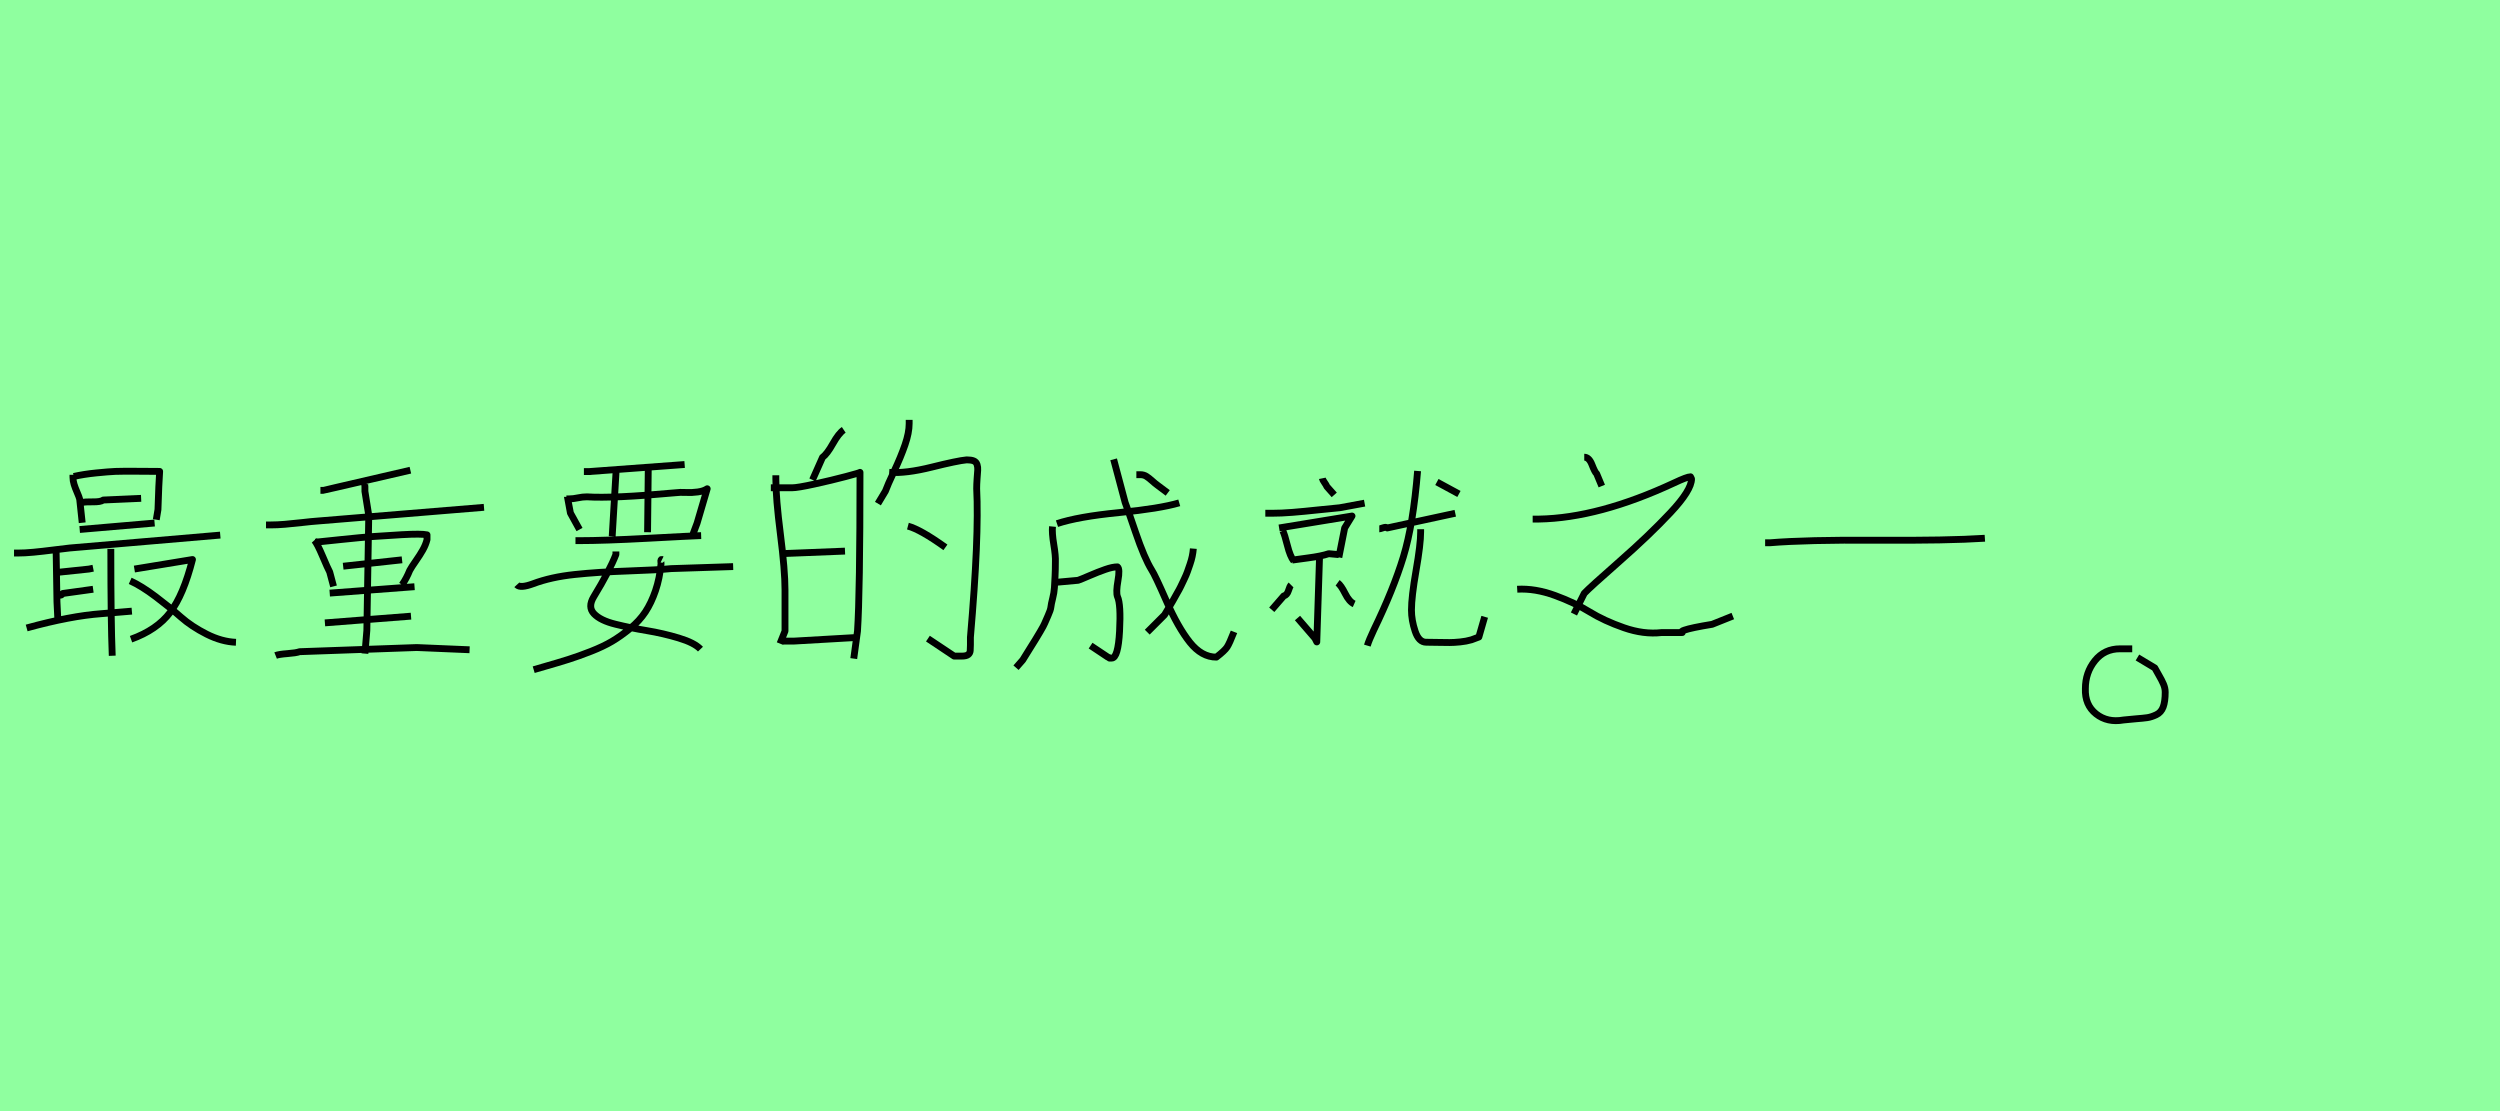 <?xml version="1.0" encoding="utf-8" standalone="no"?>
<!DOCTYPE svg PUBLIC "-//W3C//DTD SVG 1.1//EN"
  "http://www.w3.org/Graphics/SVG/1.1/DTD/svg11.dtd">
<svg xmlns:xlink="http://www.w3.org/1999/xlink" width="364.5pt" height="162pt" viewBox="0 0 364.5 162" xmlns="http://www.w3.org/2000/svg" version="1.1">
 <defs>
  <style type="text/css">*{stroke-linejoin: round; stroke-linecap: butt}</style>
 </defs>
 <g id="figure_1">
  <g id="patch_1">
   <path d="M 0 162 
L 364.5 162 
L 364.5 0 
L 0 0 
z
" style="fill: #8fff9f"/>
  </g>
  <g id="axes_1">
   <g id="patch_2">
    <path d="M 18.982 84.686 
Q 20.618 85.422 22.705 86.997 
Q 24.791 88.572 26.366 89.963 
Q 27.941 91.354 30.13 92.459 
Q 32.318 93.563 34.405 93.645 
M 19.595 82.968 
L 28.064 81.577 
Q 26.755 86.731 24.811 89.288 
Q 22.868 91.845 19.105 93.195 
M 8.55 86.772 
L 8.795 86.772 
L 8.877 86.772 
L 8.959 86.731 
L 9.164 86.527 
L 13.582 85.913 
M 8.305 83.459 
L 12.968 82.968 
L 13.582 82.845 
M 16.159 80.022 
L 16.159 80.39 
Q 16.159 90.536 16.364 95.609 
M 3.886 91.559 
Q 10.268 89.8 14.809 89.472 
L 19.227 89.104 
M 8.182 80.268 
L 8.305 87.754 
L 8.427 90.209 
M 2.045 80.636 
L 2.536 80.636 
Q 3.6 80.636 4.889 80.513 
Q 6.177 80.39 7.773 80.186 
Q 9.368 79.981 10.145 79.9 
L 32.114 78.018 
M 11.986 73.272 
Q 12.355 73.15 13.52 73.17 
Q 14.686 73.19 15.055 72.904 
L 20.577 72.659 
M 11.618 77.2 
L 22.541 76.259 
M 10.759 69.468 
Q 12.191 69.14 14.011 68.956 
Q 15.832 68.772 16.814 68.731 
Q 17.795 68.69 20.291 68.711 
Q 22.786 68.731 23.277 68.731 
Q 23.155 70.368 23.032 74.295 
L 22.786 75.768 
M 10.636 69.222 
L 10.636 69.59 
Q 10.636 70.081 10.8 70.613 
Q 10.964 71.145 11.25 71.8 
Q 11.536 72.454 11.618 72.781 
L 11.986 76.218 
" clip-path="url(#p931e6f9143)" style="fill: none; stroke: #000000; stroke-linejoin: miter"/>
   </g>
  </g>
  <g id="axes_2">
   <g id="patch_3">
    <path d="M 53.205 70.514 
Q 53.158 70.747 53.205 70.934 
L 53.205 71.634 
L 53.765 75.135 
L 53.485 91.936 
L 53.205 95.296 
M 40.184 95.576 
Q 40.65 95.39 41.91 95.296 
Q 43.171 95.203 43.684 95.016 
L 60.766 94.41 
L 68.466 94.736 
M 47.371 90.816 
L 59.925 89.836 
M 50.031 82.555 
L 58.619 81.622 
M 48.071 86.476 
L 60.439 85.542 
M 45.971 79.055 
Q 46.858 78.962 49.775 78.658 
Q 52.691 78.355 54.185 78.238 
Q 55.678 78.121 58.572 77.958 
Q 61.466 77.795 62.259 77.981 
L 62.259 78.681 
Q 62.072 79.428 61.652 80.175 
Q 61.232 80.922 60.626 81.785 
Q 60.019 82.649 59.739 83.162 
Q 59.272 84.329 58.619 85.262 
M 45.831 78.775 
Q 46.251 79.242 47.021 81.062 
Q 47.791 82.882 48.071 83.395 
L 48.631 85.495 
M 38.784 76.535 
L 39.484 76.535 
Q 40.417 76.535 41.537 76.441 
Q 42.657 76.348 44.081 76.185 
Q 45.504 76.021 46.204 75.975 
L 70.566 73.968 
M 46.718 71.494 
L 47.138 71.494 
Q 47.184 71.494 48.958 71.074 
L 59.832 68.554 
" clip-path="url(#pc27d52f6ea)" style="fill: none; stroke: #000000; stroke-linejoin: miter"/>
   </g>
  </g>
  <g id="axes_3">
   <g id="patch_4">
    <path d="M 96.529 81.577 
Q 96.43 81.528 96.381 81.627 
Q 96.332 81.725 96.357 81.921 
Q 96.381 82.118 96.381 82.167 
Q 96.185 84.328 95.571 86.121 
Q 94.957 87.914 94.097 89.216 
Q 93.237 90.518 91.886 91.623 
Q 90.536 92.729 89.258 93.49 
Q 87.981 94.251 86.163 94.964 
Q 84.346 95.676 82.872 96.143 
Q 81.398 96.609 79.335 97.199 
Q 78.304 97.494 77.812 97.641 
M 75.356 85.262 
Q 75.847 85.802 77.714 85.114 
Q 80.318 84.132 83.781 83.763 
Q 87.244 83.395 91.592 83.248 
Q 95.939 83.1 97.855 82.904 
L 106.894 82.609 
M 89.799 80.399 
L 89.799 80.841 
Q 88.914 83.149 86.556 87.03 
Q 85.672 88.504 86.606 89.486 
Q 87.539 90.469 89.725 91.009 
Q 91.911 91.55 94.293 91.943 
Q 96.676 92.336 98.96 93.023 
Q 101.245 93.711 102.129 94.644 
M 83.904 78.827 
L 84.346 78.827 
Q 88.128 78.827 94.441 78.483 
Q 100.753 78.139 102.227 78.09 
M 82.577 72.735 
L 83.02 72.735 
Q 83.56 72.735 84.248 72.588 
Q 84.935 72.44 85.574 72.44 
Q 89.357 72.686 98.395 71.851 
Q 99.181 71.753 100.016 71.802 
Q 100.852 71.851 101.736 71.728 
Q 102.62 71.605 103.111 71.261 
L 101.638 76.272 
L 100.901 78.237 
M 82.725 72.44 
Q 82.725 72.49 83.167 74.798 
L 84.493 77.205 
M 94.515 68.461 
L 94.416 77.598 
M 89.848 68.314 
L 89.258 78.188 
M 85.132 68.756 
L 85.869 68.756 
L 99.82 67.725 
" clip-path="url(#p4cfb4f2213)" style="fill: none; stroke: #000000; stroke-linejoin: miter"/>
   </g>
  </g>
  <g id="axes_4">
   <g id="patch_5">
    <path d="M 132.374 76.707 
Q 134.197 77.193 137.842 79.805 
M 129.641 68.87 
Q 132.071 69.052 135.837 68.111 
Q 139.603 67.169 140.94 67.048 
Q 141.608 67.048 141.973 67.2 
Q 142.337 67.352 142.459 67.746 
Q 142.58 68.141 142.55 68.536 
Q 142.519 68.931 142.459 69.781 
Q 142.398 70.632 142.398 71.24 
Q 142.762 78.165 141.487 92.927 
Q 141.487 93.535 141.487 94.021 
Q 141.487 94.507 141.456 94.871 
Q 141.426 95.236 141.153 95.448 
Q 140.879 95.661 140.211 95.661 
L 139.118 95.661 
L 135.29 93.109 
M 132.556 61.216 
L 132.556 61.763 
Q 132.556 63.099 131.949 64.861 
Q 131.341 66.623 130.369 68.688 
Q 129.398 70.754 129.094 71.604 
L 128 73.427 
M 114.088 93.474 
L 115.729 93.474 
L 125.206 92.927 
M 114.088 80.716 
L 123.201 80.352 
M 112.388 71.118 
L 115.486 71.118 
Q 116.275 71.118 118.766 70.571 
Q 121.257 70.025 123.323 69.478 
Q 125.388 68.931 125.388 68.87 
Q 125.388 86.549 125.023 92.016 
L 124.477 96.025 
M 113.117 69.296 
L 113.117 69.842 
Q 113.117 72.637 113.785 77.892 
Q 114.453 83.147 114.453 86.002 
L 114.453 92.016 
L 113.724 93.838 
M 123.019 62.674 
Q 122.29 63.16 121.439 64.678 
Q 120.589 66.197 119.921 66.683 
L 118.463 69.964 
" clip-path="url(#p6a26f84621)" style="fill: none; stroke: #000000; stroke-linejoin: miter"/>
   </g>
  </g>
  <g id="axes_5">
   <g id="patch_6">
    <path d="M 153.454 76.768 
Q 153.361 77.701 153.641 79.382 
Q 153.921 81.062 153.874 81.948 
Q 153.874 83.069 153.827 84.002 
Q 153.781 84.935 153.734 85.682 
Q 153.687 86.429 153.477 87.246 
Q 153.267 88.062 153.221 88.506 
Q 153.174 88.949 152.801 89.766 
Q 152.427 90.583 152.311 90.886 
Q 152.194 91.189 151.657 92.099 
Q 151.12 93.009 150.957 93.266 
Q 150.794 93.523 150.07 94.69 
Q 149.347 95.856 149.114 96.23 
L 148.134 97.35 
M 165.682 69.207 
L 166.242 69.207 
Q 166.755 69.207 167.129 69.441 
Q 167.502 69.674 167.969 70.094 
Q 168.435 70.514 168.762 70.747 
L 170.256 71.868 
M 173.989 79.988 
Q 173.943 80.548 173.826 81.108 
Q 173.709 81.668 173.499 82.275 
Q 173.289 82.882 173.126 83.349 
Q 172.962 83.815 172.636 84.492 
Q 172.309 85.169 172.146 85.519 
Q 171.982 85.869 171.562 86.592 
Q 171.142 87.316 171.002 87.596 
Q 170.862 87.876 170.372 88.669 
Q 169.882 89.462 169.789 89.649 
L 167.269 92.169 
M 162.368 66.967 
L 164.048 73.268 
Q 164.282 73.828 165.565 77.608 
Q 166.849 81.388 167.922 83.115 
Q 168.389 83.815 170.069 87.642 
Q 171.749 91.469 173.476 93.64 
Q 175.203 95.81 177.35 95.81 
Q 178.563 94.876 178.913 94.34 
Q 179.263 93.803 179.916 92.123 
M 154.107 84.889 
L 157.188 84.609 
Q 157.608 84.469 158.845 83.932 
Q 160.081 83.395 161.155 83.022 
Q 162.228 82.649 162.928 82.649 
Q 163.302 82.929 162.998 84.655 
Q 162.695 86.382 162.928 86.989 
Q 163.442 88.109 163.232 92.029 
Q 163.022 95.95 162.088 95.95 
Q 161.901 95.95 161.808 95.95 
L 161.761 95.95 
Q 161.901 95.903 161.528 95.81 
L 159.008 94.13 
M 154.107 76.348 
Q 157.188 75.321 163.138 74.738 
Q 169.089 74.154 171.936 73.314 
" clip-path="url(#pfdcbc17e9f)" style="fill: none; stroke: #000000; stroke-linejoin: miter"/>
   </g>
  </g>
  <g id="axes_6">
   <g id="patch_7">
    <path d="M 209.498 70.276 
L 212.714 72.019 
M 207.131 77.155 
L 207.131 77.558 
Q 207.131 79.344 206.461 83.186 
Q 205.791 87.027 205.791 88.948 
Q 205.791 90.422 206.327 92.03 
Q 206.863 93.638 207.935 93.638 
Q 208.515 93.638 209.588 93.661 
Q 210.66 93.683 211.33 93.683 
Q 212 93.683 212.893 93.594 
Q 213.786 93.504 214.546 93.281 
L 215.618 92.879 
L 216.467 89.931 
M 201.1 77.111 
Q 201.19 77.111 201.659 76.954 
Q 202.128 76.798 202.262 76.977 
L 212.178 74.833 
M 206.684 68.668 
Q 206.059 76.441 204.607 81.198 
Q 203.155 85.955 200.296 91.852 
Q 199.582 93.37 199.358 94.13 
M 195.025 84.973 
Q 195.517 85.33 196.12 86.536 
Q 196.723 87.742 197.438 88.055 
M 188.236 85.285 
Q 188.057 85.464 187.856 86.112 
Q 187.655 86.759 187.164 86.893 
L 185.422 88.903 
M 192.39 81.131 
L 191.988 93.594 
L 191.72 93.058 
L 189.174 90.11 
M 188.37 81.667 
Q 188.593 81.622 190.648 81.354 
Q 192.703 81.086 193.73 80.729 
L 195.204 80.863 
M 186.494 76.977 
L 197.125 75.235 
Q 196.231 76.664 196.053 76.977 
L 195.204 81.265 
M 187.03 77.379 
Q 187.298 77.915 187.7 79.523 
Q 188.102 81.131 188.638 81.801 
M 192.792 69.74 
Q 192.837 69.964 193.105 70.343 
Q 193.373 70.723 193.462 70.946 
L 194.534 72.153 
M 184.483 74.833 
L 185.422 74.833 
Q 186.806 74.833 188.481 74.699 
Q 190.156 74.565 192.211 74.341 
Q 194.266 74.118 195.338 74.029 
L 198.956 73.359 
" clip-path="url(#p12ffce676a)" style="fill: none; stroke: #000000; stroke-linejoin: miter"/>
   </g>
  </g>
  <g id="axes_7">
   <g id="patch_8">
    <path d="M 221.207 85.91 
Q 223.814 85.759 226.697 86.812 
Q 229.58 87.865 231.736 89.194 
Q 233.892 90.522 236.775 91.525 
Q 239.657 92.528 242.265 92.227 
Q 243.568 92.227 244.772 92.227 
L 245.273 92.227 
Q 244.972 92.076 245.574 91.876 
Q 246.576 91.525 249.635 91.024 
L 252.643 89.82 
M 223.463 75.682 
L 224.366 75.682 
Q 233.089 75.531 244.07 70.417 
Q 245.975 69.515 246.476 69.515 
Q 246.627 69.815 246.627 69.815 
Q 246.627 71.47 243.543 74.754 
Q 240.46 78.038 236.123 81.848 
Q 231.786 85.659 230.984 86.511 
L 229.48 89.519 
M 230.984 66.657 
Q 231.686 66.657 232.112 67.76 
Q 232.538 68.863 232.789 69.063 
L 233.541 70.868 
" clip-path="url(#p1589f47a98)" style="fill: none; stroke: #000000; stroke-linejoin: miter"/>
   </g>
  </g>
  <g id="axes_8">
   <g id="patch_9">
    <path d="M 257.356 79.139 
L 258.018 79.139 
Q 263.358 78.697 273.684 78.764 
Q 284.01 78.83 289.394 78.477 
" clip-path="url(#p575492fde7)" style="fill: none; stroke: #000000; stroke-linejoin: miter"/>
   </g>
  </g>
  <g id="axes_9">
   <g id="patch_10">
    <path d="M 310.879 94.597 
Q 310.879 94.597 309.108 94.597 
Q 306.831 94.597 305.439 96.327 
Q 304.047 98.056 304.047 100.418 
Q 303.963 102.78 305.607 104.087 
Q 307.252 105.394 309.614 104.973 
Q 310.289 104.888 311.386 104.804 
Q 312.482 104.72 313.073 104.635 
Q 313.663 104.551 314.38 104.213 
Q 315.097 103.876 315.392 103.075 
Q 315.687 102.273 315.687 100.924 
Q 315.687 100.333 315.434 99.743 
Q 315.181 99.152 314.76 98.435 
Q 314.338 97.718 314.169 97.381 
L 311.639 95.863 
" clip-path="url(#pc3c9552d57)" style="fill: none; stroke: #000000; stroke-linejoin: miter"/>
   </g>
  </g>
 </g>
 <defs>
  <clipPath id="p931e6f9143">
   <rect x="0" y="50.936" width="36.45" height="59.318"/>
  </clipPath>
  <clipPath id="pc27d52f6ea">
   <rect x="36.45" y="46.759" width="36.45" height="67.673"/>
  </clipPath>
  <clipPath id="p4cfb4f2213">
   <rect x="72.9" y="44.98" width="36.45" height="71.23"/>
  </clipPath>
  <clipPath id="p6a26f84621">
   <rect x="109.35" y="36.551" width="36.45" height="88.088"/>
  </clipPath>
  <clipPath id="pfdcbc17e9f">
   <rect x="145.8" y="46.759" width="36.45" height="67.673"/>
  </clipPath>
  <clipPath id="p12ffce676a">
   <rect x="182.25" y="48.21" width="36.45" height="64.77"/>
  </clipPath>
  <clipPath id="p1589f47a98">
   <rect x="218.7" y="44.245" width="36.45" height="72.699"/>
  </clipPath>
  <clipPath id="p575492fde7">
   <rect x="255.15" y="48.602" width="36.45" height="63.986"/>
  </clipPath>
  <clipPath id="pc3c9552d57">
   <rect x="299.745" y="19.44" width="20.16" height="122.31"/>
  </clipPath>
 </defs>
</svg>
